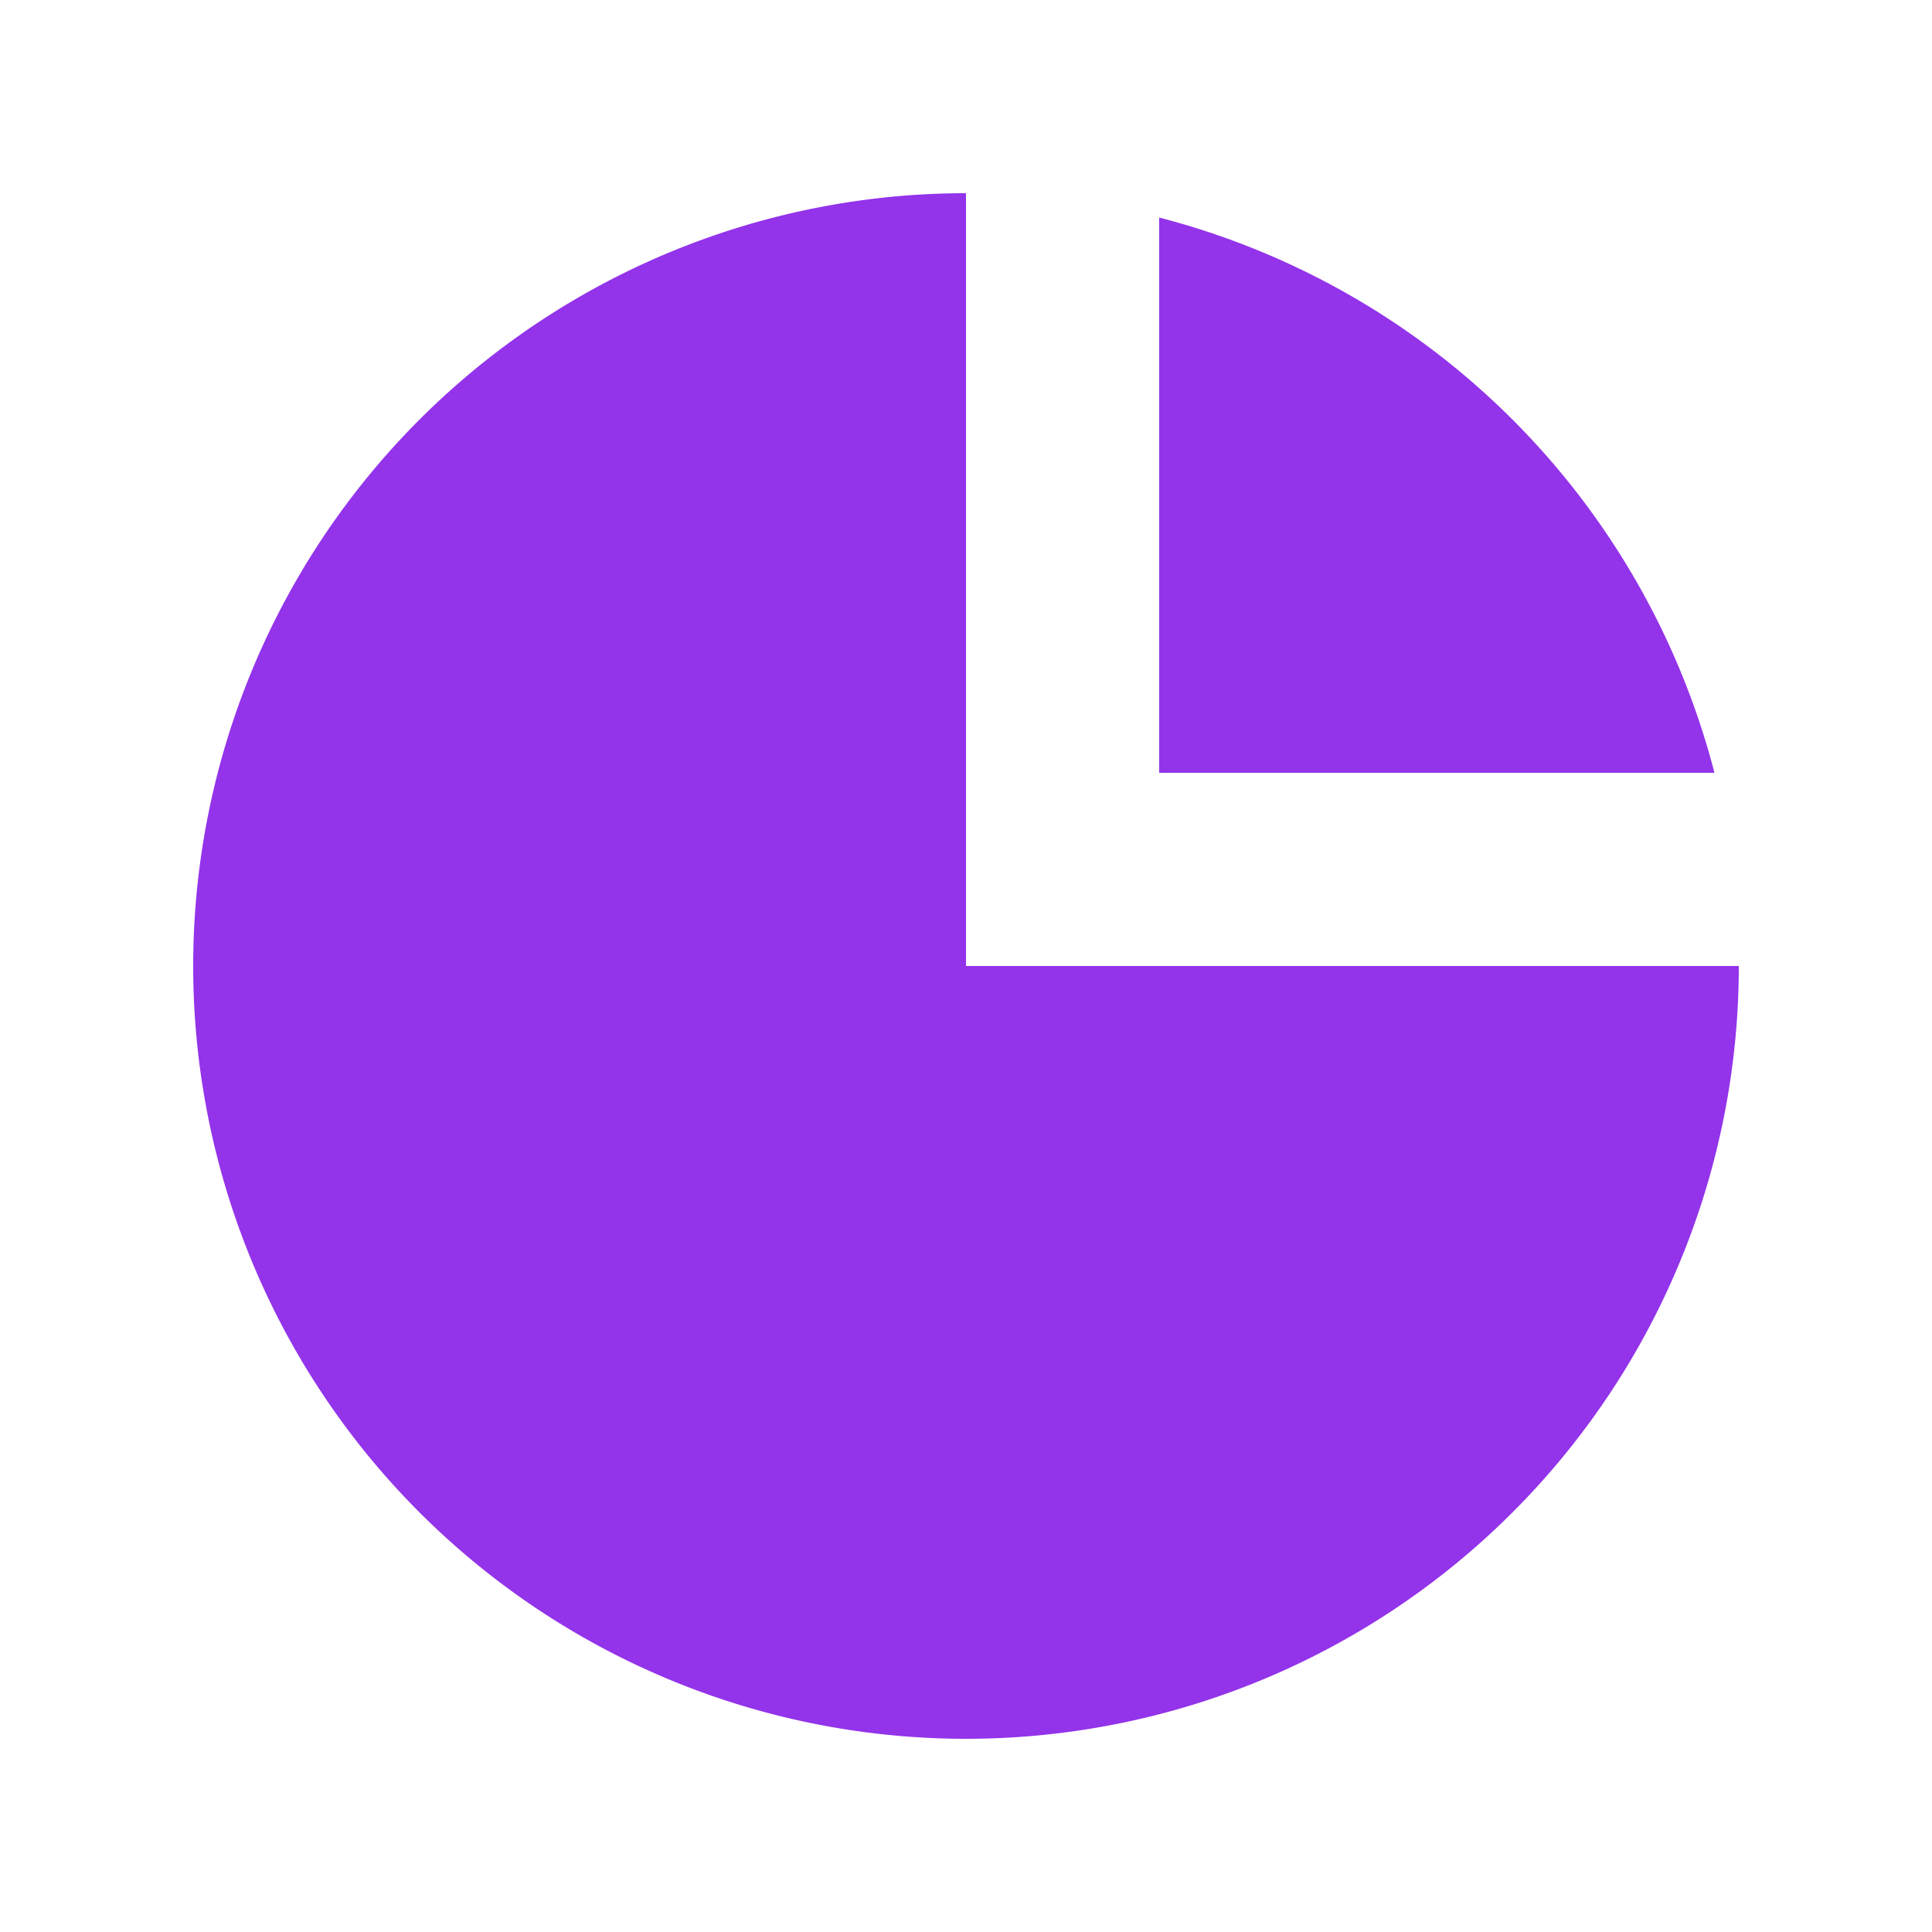  <svg
  aria-hidden="true"
  class="w-6 h-6 text-gray-500 transition duration-75 dark:text-gray-400 group-hover:text-gray-900 dark:group-hover:text-white"
  fill="#9333ea"
  viewBox="0 0 20 20"
  xmlns="http://www.w3.org/2000/svg"
>
  <path d="M2 10a8 8 0 018-8v8h8a8 8 0 11-16 0z"></path>
  <path d="M12 2.252A8.014 8.014 0 0117.748 8H12V2.252z"></path>
</svg>                  